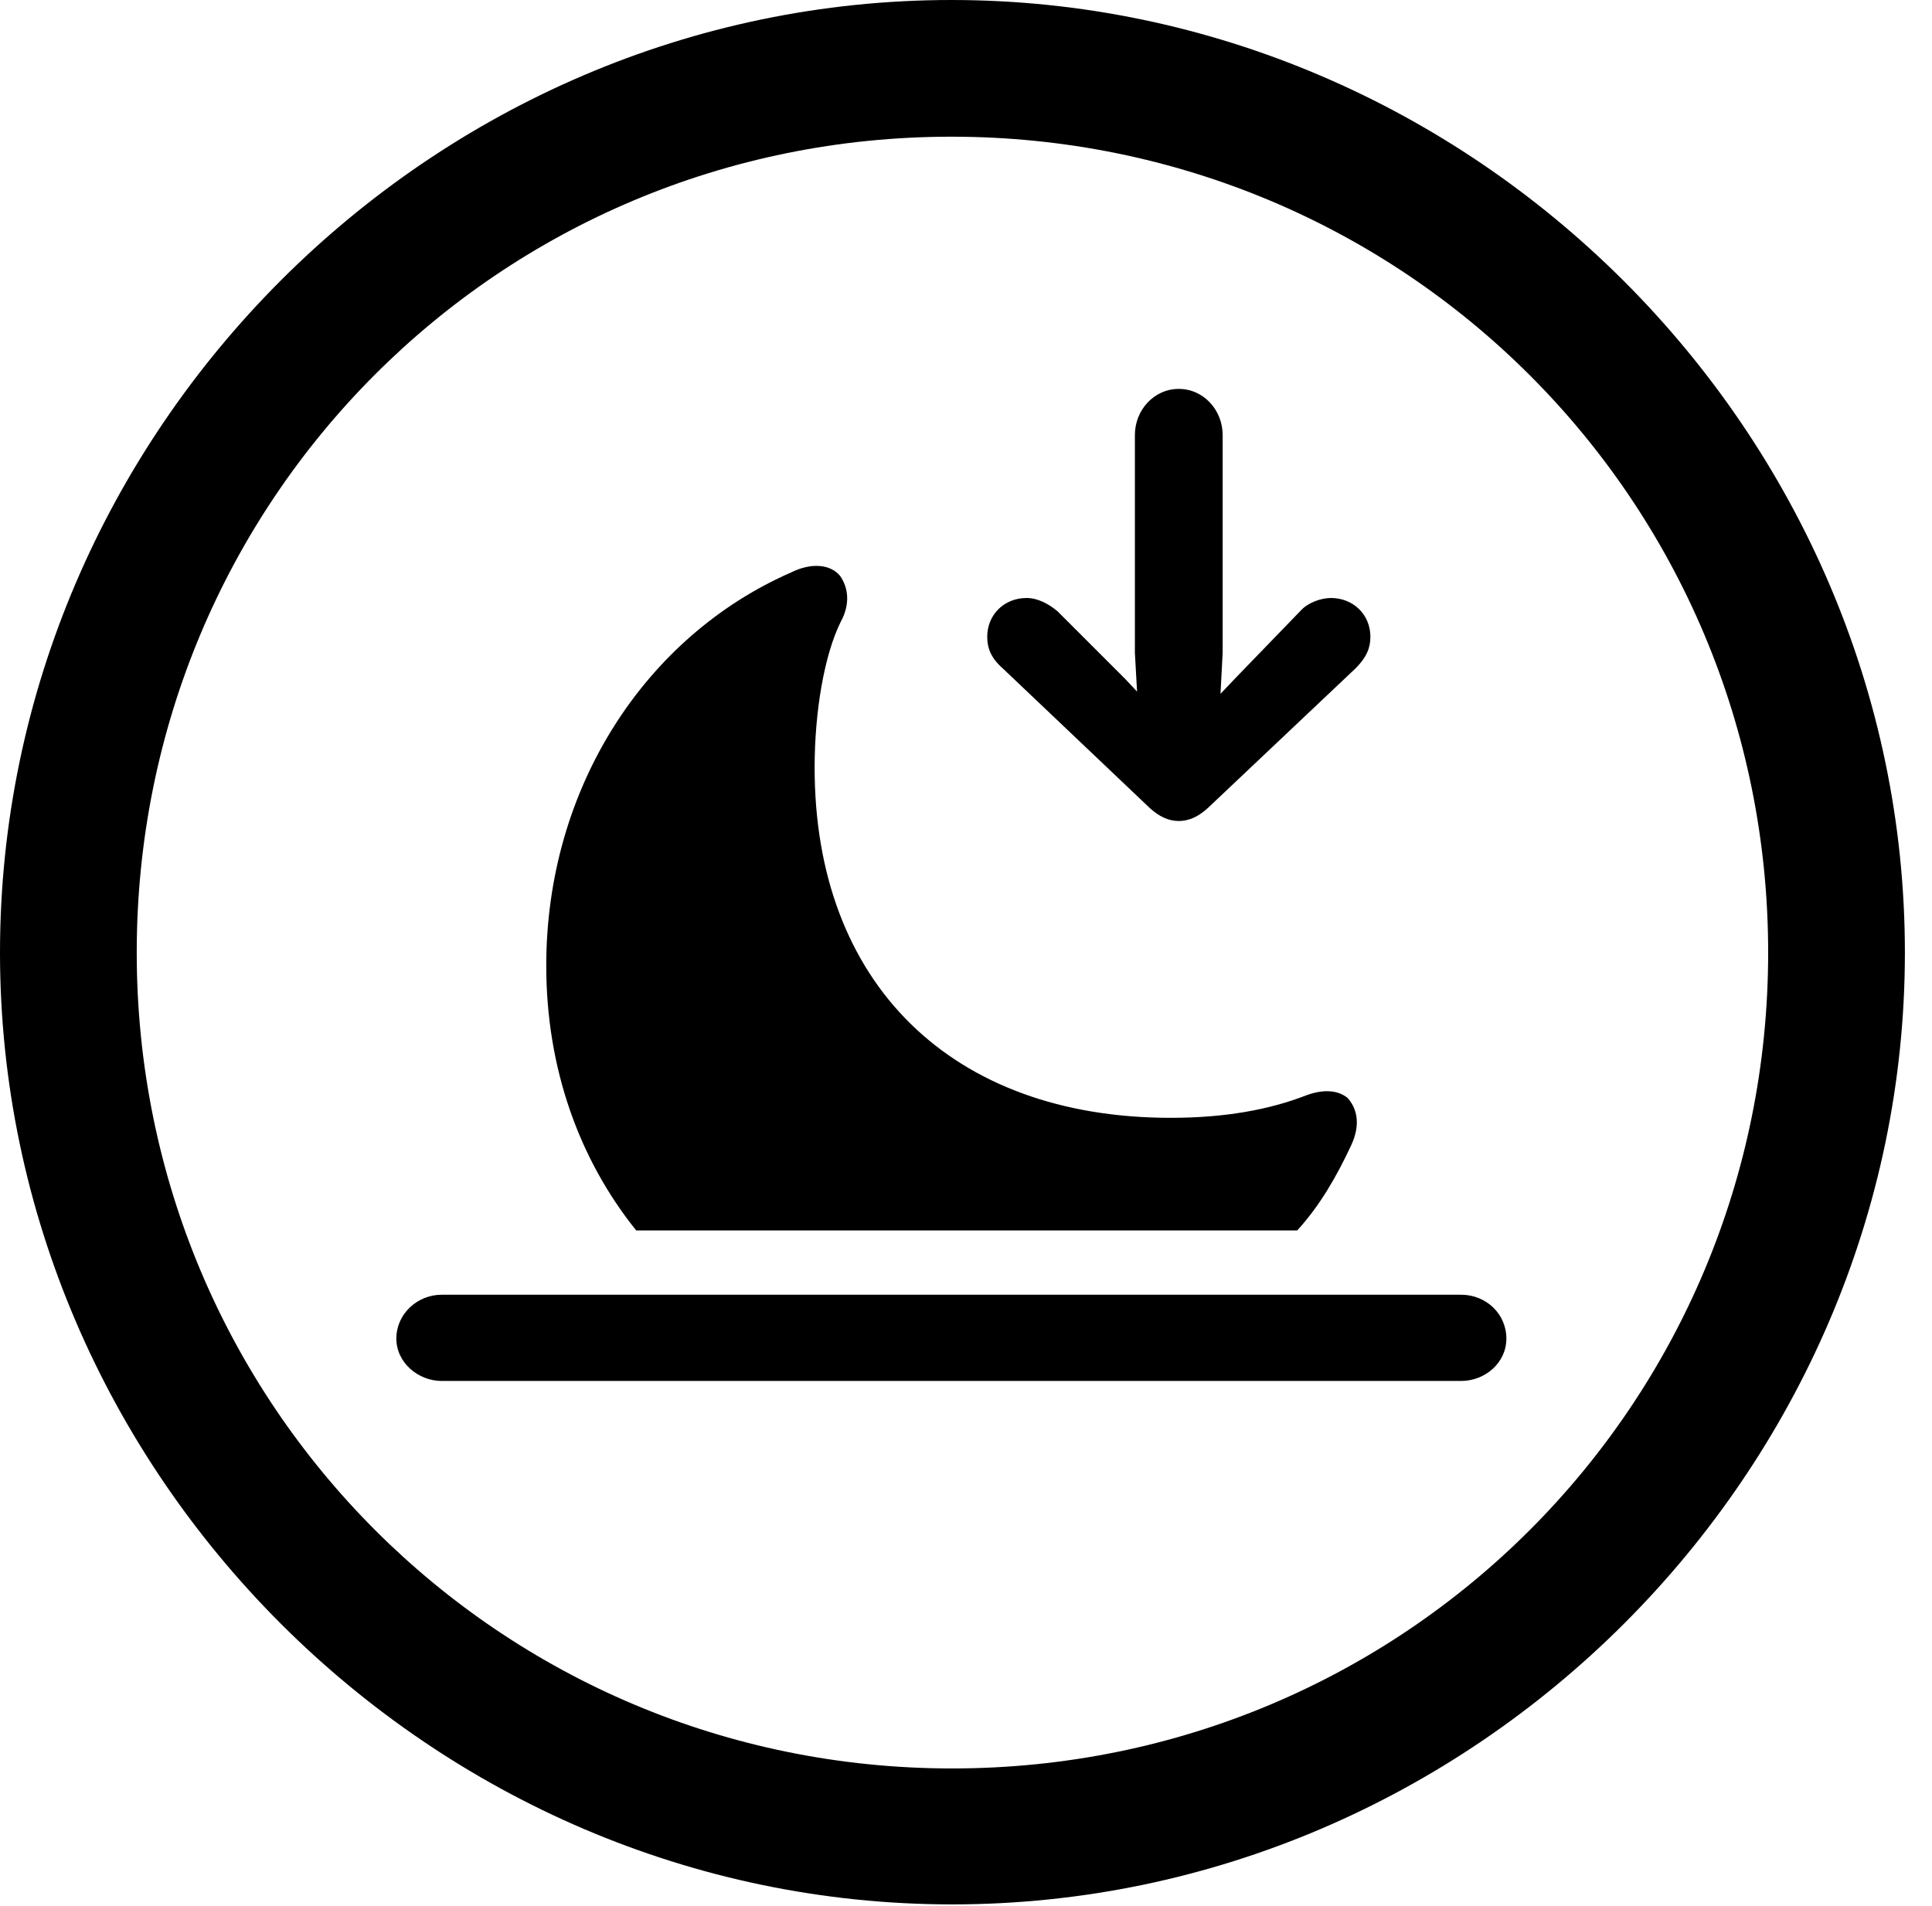 <svg version="1.1" xmlns="http://www.w3.org/2000/svg" xmlns:xlink="http://www.w3.org/1999/xlink" width="25.801" height="25.459" viewBox="0 0 25.801 25.459">
 <g>
  <rect height="25.459" opacity="0" width="25.801" x="0" y="0"/>
  <path d="M12.715 25.439C19.678 25.439 25.439 19.678 25.439 12.725C25.439 5.762 19.668 0 12.705 0C5.752 0 0 5.762 0 12.725C0 19.678 5.762 25.439 12.715 25.439ZM12.715 23.623C6.68 23.623 1.826 18.76 1.826 12.725C1.826 6.68 6.67 1.826 12.705 1.826C18.75 1.826 23.613 6.68 23.613 12.725C23.613 18.76 18.76 23.623 12.715 23.623Z" fill="currentColor"/>
  <path d="M15.742 5.195C15.41 5.195 15.156 5.479 15.156 5.811L15.156 8.721L15.185 9.238L15.029 9.072L14.121 8.164C14.004 8.066 13.857 7.988 13.711 7.988C13.408 7.988 13.184 8.213 13.184 8.506C13.184 8.652 13.232 8.789 13.389 8.926L15.352 10.791C15.479 10.908 15.605 10.967 15.742 10.967C15.879 10.967 16.006 10.908 16.133 10.791L18.105 8.926C18.252 8.779 18.301 8.652 18.301 8.506C18.301 8.213 18.076 7.988 17.773 7.988C17.646 7.988 17.471 8.047 17.373 8.154L16.523 9.033L16.299 9.268L16.328 8.721L16.328 5.811C16.328 5.479 16.074 5.195 15.742 5.195ZM5.898 18.447L19.512 18.447C19.834 18.447 20.117 18.203 20.117 17.881C20.117 17.549 19.844 17.295 19.512 17.295L5.898 17.295C5.576 17.295 5.293 17.549 5.293 17.881C5.293 18.203 5.586 18.447 5.898 18.447ZM8.496 16.436L17.324 16.436C17.627 16.104 17.852 15.713 18.047 15.293C18.164 15.039 18.135 14.824 17.998 14.668C17.881 14.57 17.695 14.541 17.451 14.629C16.953 14.824 16.357 14.932 15.635 14.932C12.705 14.932 10.879 13.135 10.879 10.254C10.879 9.512 11.006 8.75 11.23 8.301C11.357 8.066 11.328 7.852 11.221 7.695C11.094 7.539 10.84 7.51 10.566 7.646C8.623 8.496 7.295 10.518 7.295 12.9C7.295 14.268 7.734 15.488 8.496 16.436Z" fill="currentColor"/>
 </g>
</svg>
